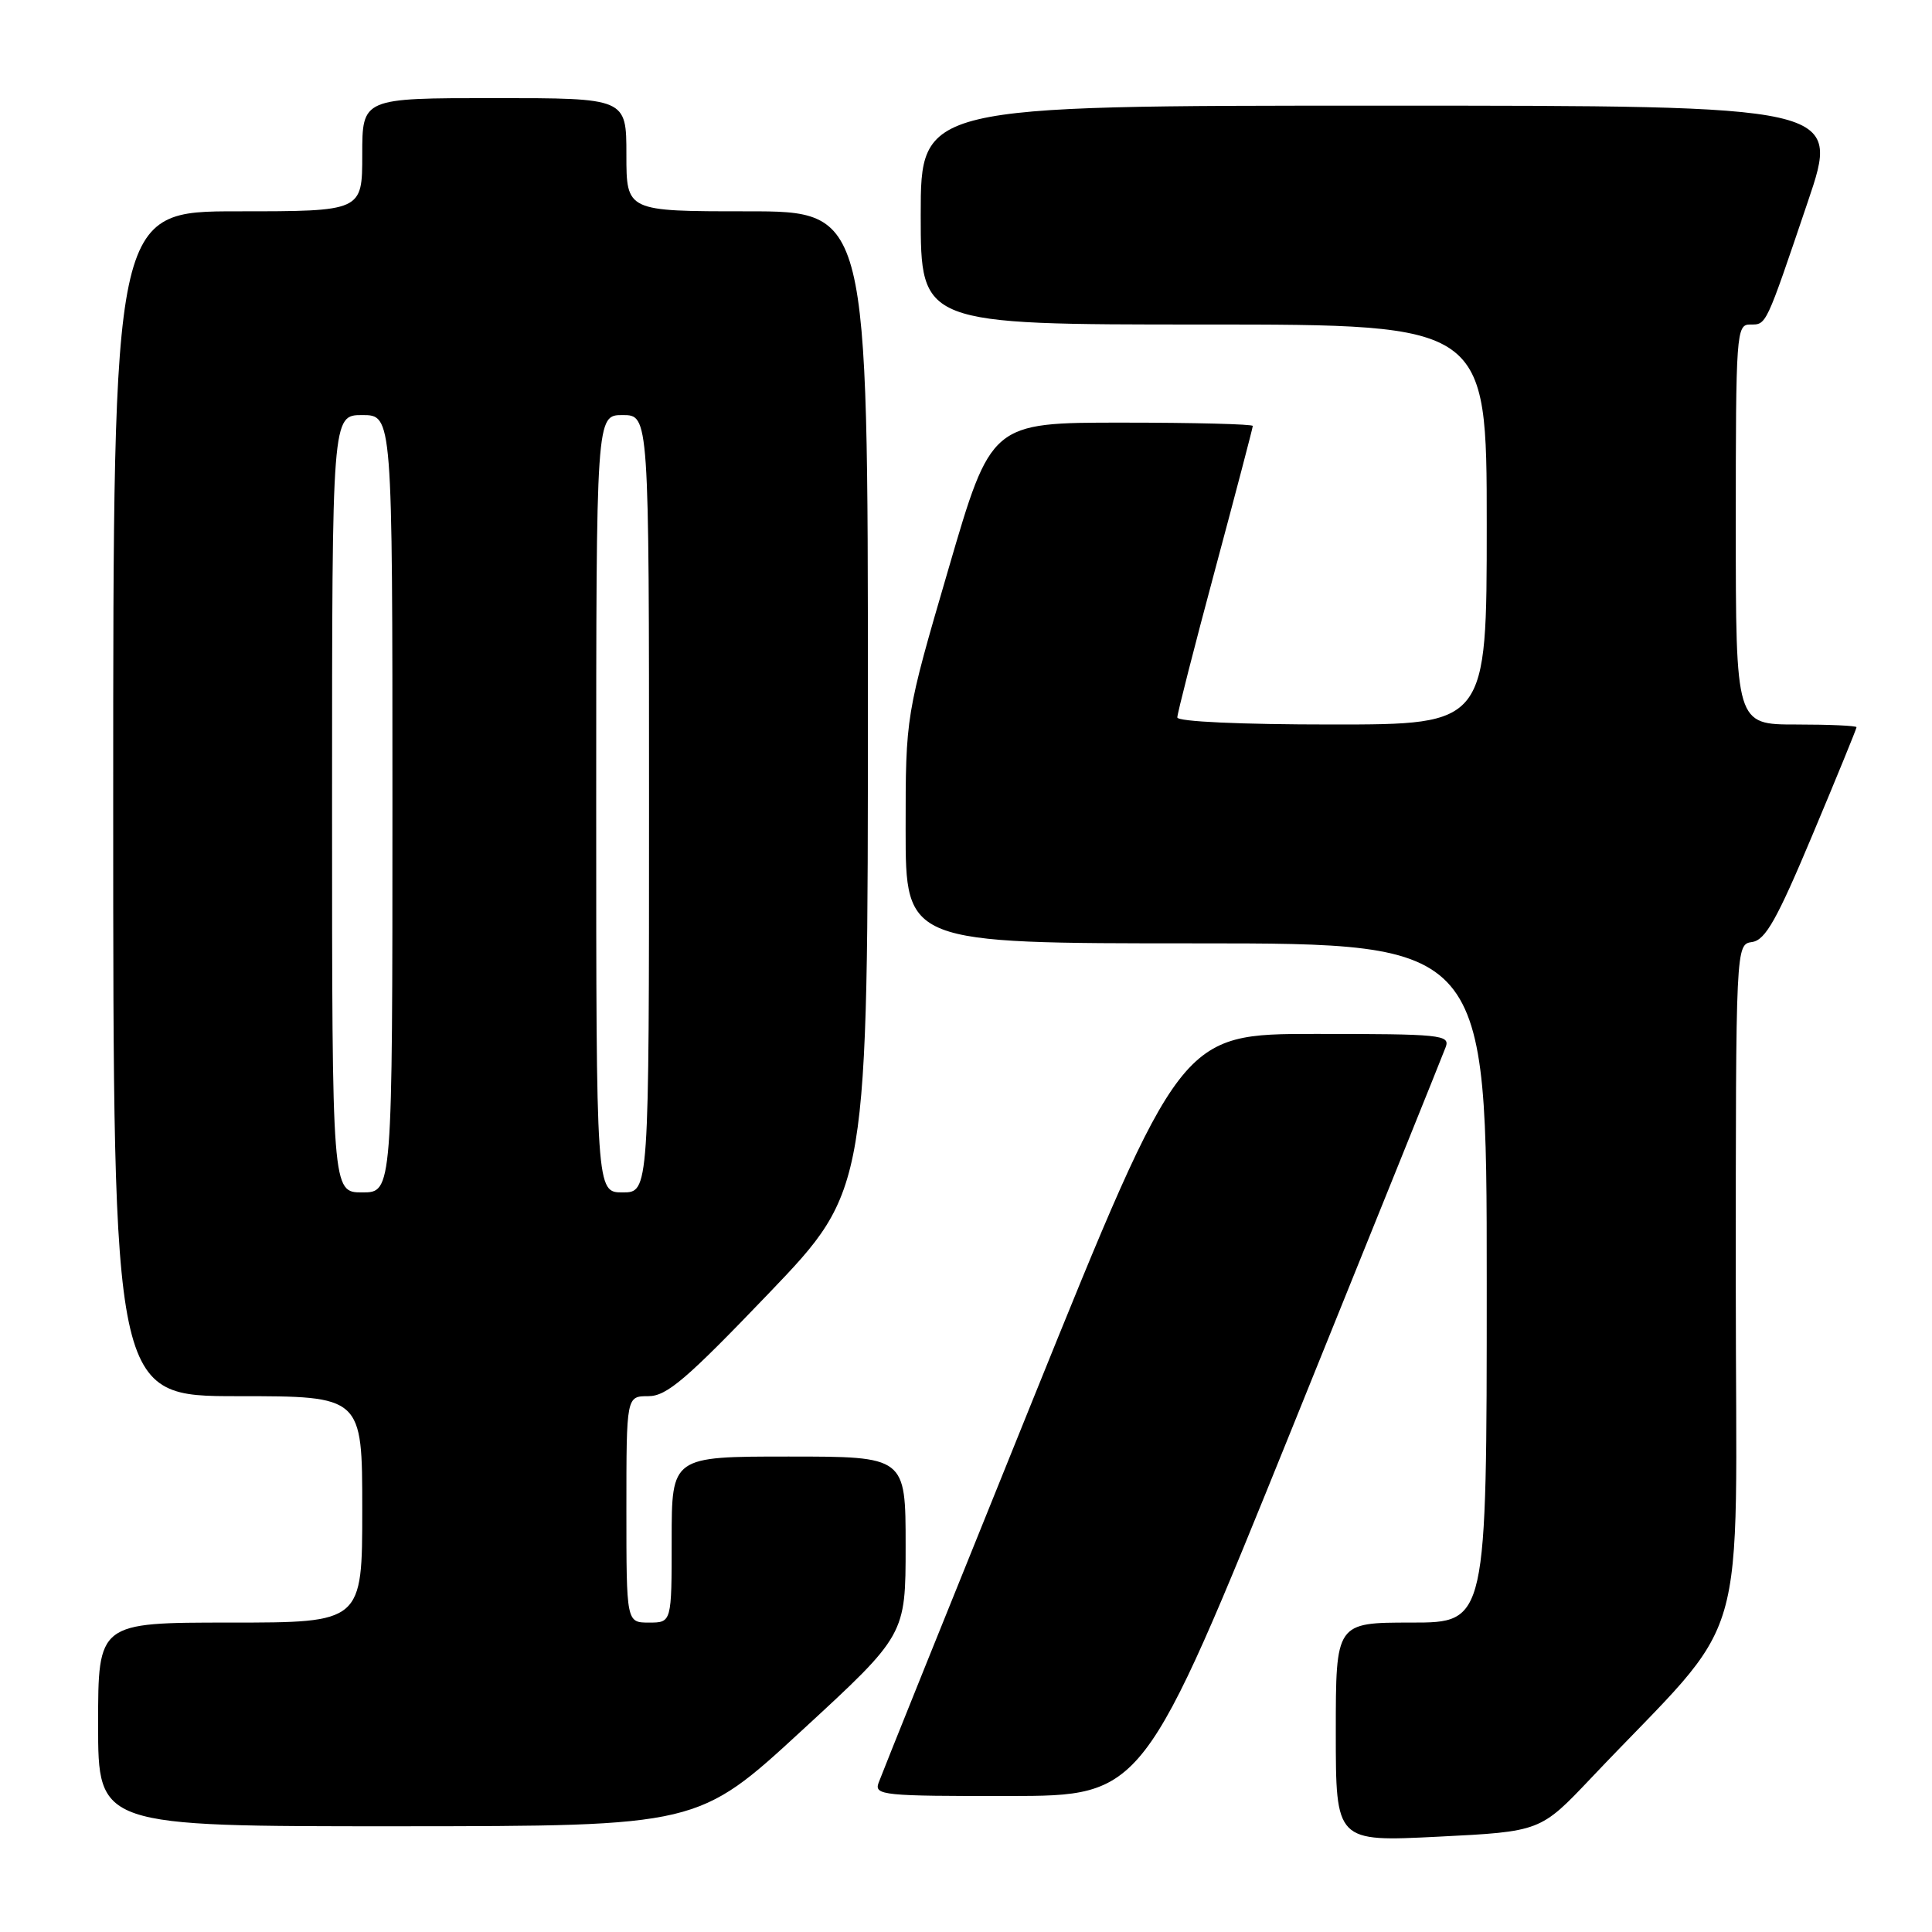 <?xml version="1.0" encoding="UTF-8" standalone="no"?>
<!DOCTYPE svg PUBLIC "-//W3C//DTD SVG 1.1//EN" "http://www.w3.org/Graphics/SVG/1.1/DTD/svg11.dtd" >
<svg xmlns="http://www.w3.org/2000/svg" xmlns:xlink="http://www.w3.org/1999/xlink" version="1.1" viewBox="0 0 256 256">
 <g >
 <path fill="currentColor"
d=" M 210.81 235.62 C 232.28 212.95 230.00 220.73 230.00 170.24 C 230.00 125.14 230.00 125.14 232.17 124.82 C 233.93 124.56 235.45 121.86 240.17 110.61 C 243.38 102.97 246.00 96.56 246.00 96.36 C 246.00 96.16 242.40 96.00 238.00 96.00 C 230.00 96.00 230.00 96.00 230.00 69.50 C 230.00 44.17 230.08 43.00 231.89 43.00 C 234.09 43.00 233.90 43.40 239.54 26.75 C 243.86 14.00 243.86 14.00 182.93 14.00 C 122.00 14.00 122.00 14.00 122.00 28.50 C 122.00 43.00 122.00 43.00 159.50 43.00 C 197.00 43.00 197.00 43.00 197.00 69.50 C 197.00 96.00 197.00 96.00 176.50 96.00 C 164.42 96.00 156.00 95.62 156.00 95.06 C 156.00 94.55 158.25 85.74 161.00 75.50 C 163.75 65.26 166.00 56.68 166.00 56.44 C 166.00 56.20 158.20 56.00 148.67 56.00 C 131.33 56.00 131.33 56.00 125.67 75.41 C 120.00 94.81 120.00 94.81 120.00 109.91 C 120.00 125.00 120.00 125.00 158.50 125.00 C 197.00 125.00 197.00 125.00 197.00 170.00 C 197.00 215.00 197.00 215.00 187.00 215.00 C 177.00 215.00 177.00 215.00 177.00 229.53 C 177.00 244.05 177.00 244.05 190.56 243.37 C 204.11 242.69 204.11 242.69 210.81 235.62 Z  M 106.25 229.30 C 120.00 216.64 120.00 216.64 120.00 204.82 C 120.00 193.00 120.00 193.00 104.50 193.00 C 89.00 193.00 89.00 193.00 89.00 204.00 C 89.00 215.00 89.00 215.00 86.00 215.00 C 83.00 215.00 83.00 215.00 83.00 200.00 C 83.00 185.00 83.00 185.00 85.91 185.00 C 88.35 185.00 90.96 182.76 101.91 171.33 C 115.00 157.65 115.00 157.65 115.00 92.83 C 115.00 28.00 115.00 28.00 99.00 28.00 C 83.00 28.00 83.00 28.00 83.00 20.50 C 83.00 13.00 83.00 13.00 65.50 13.00 C 48.00 13.00 48.00 13.00 48.00 20.50 C 48.00 28.00 48.00 28.00 31.50 28.00 C 15.00 28.00 15.00 28.00 15.00 106.50 C 15.00 185.00 15.00 185.00 31.50 185.00 C 48.00 185.00 48.00 185.00 48.00 200.00 C 48.00 215.00 48.00 215.00 30.50 215.00 C 13.00 215.00 13.00 215.00 13.00 228.50 C 13.00 242.00 13.00 242.00 52.75 241.99 C 92.50 241.97 92.50 241.97 106.25 229.30 Z  M 171.21 189.23 C 182.04 162.43 191.21 139.71 191.56 138.75 C 192.17 137.12 190.94 137.00 174.33 137.00 C 156.45 137.00 156.45 137.00 136.74 185.75 C 125.90 212.56 116.75 235.29 116.41 236.25 C 115.83 237.88 117.06 238.00 133.64 237.98 C 151.50 237.96 151.50 237.96 171.21 189.23 Z  M 44.00 106.50 C 44.00 55.00 44.00 55.00 48.00 55.00 C 52.00 55.00 52.00 55.00 52.00 106.50 C 52.00 158.00 52.00 158.00 48.00 158.00 C 44.00 158.00 44.00 158.00 44.00 106.50 Z  M 79.00 106.50 C 79.00 55.00 79.00 55.00 82.50 55.00 C 86.00 55.00 86.00 55.00 86.00 106.50 C 86.00 158.00 86.00 158.00 82.50 158.00 C 79.00 158.00 79.00 158.00 79.00 106.50 Z "/>
</g>
</svg>